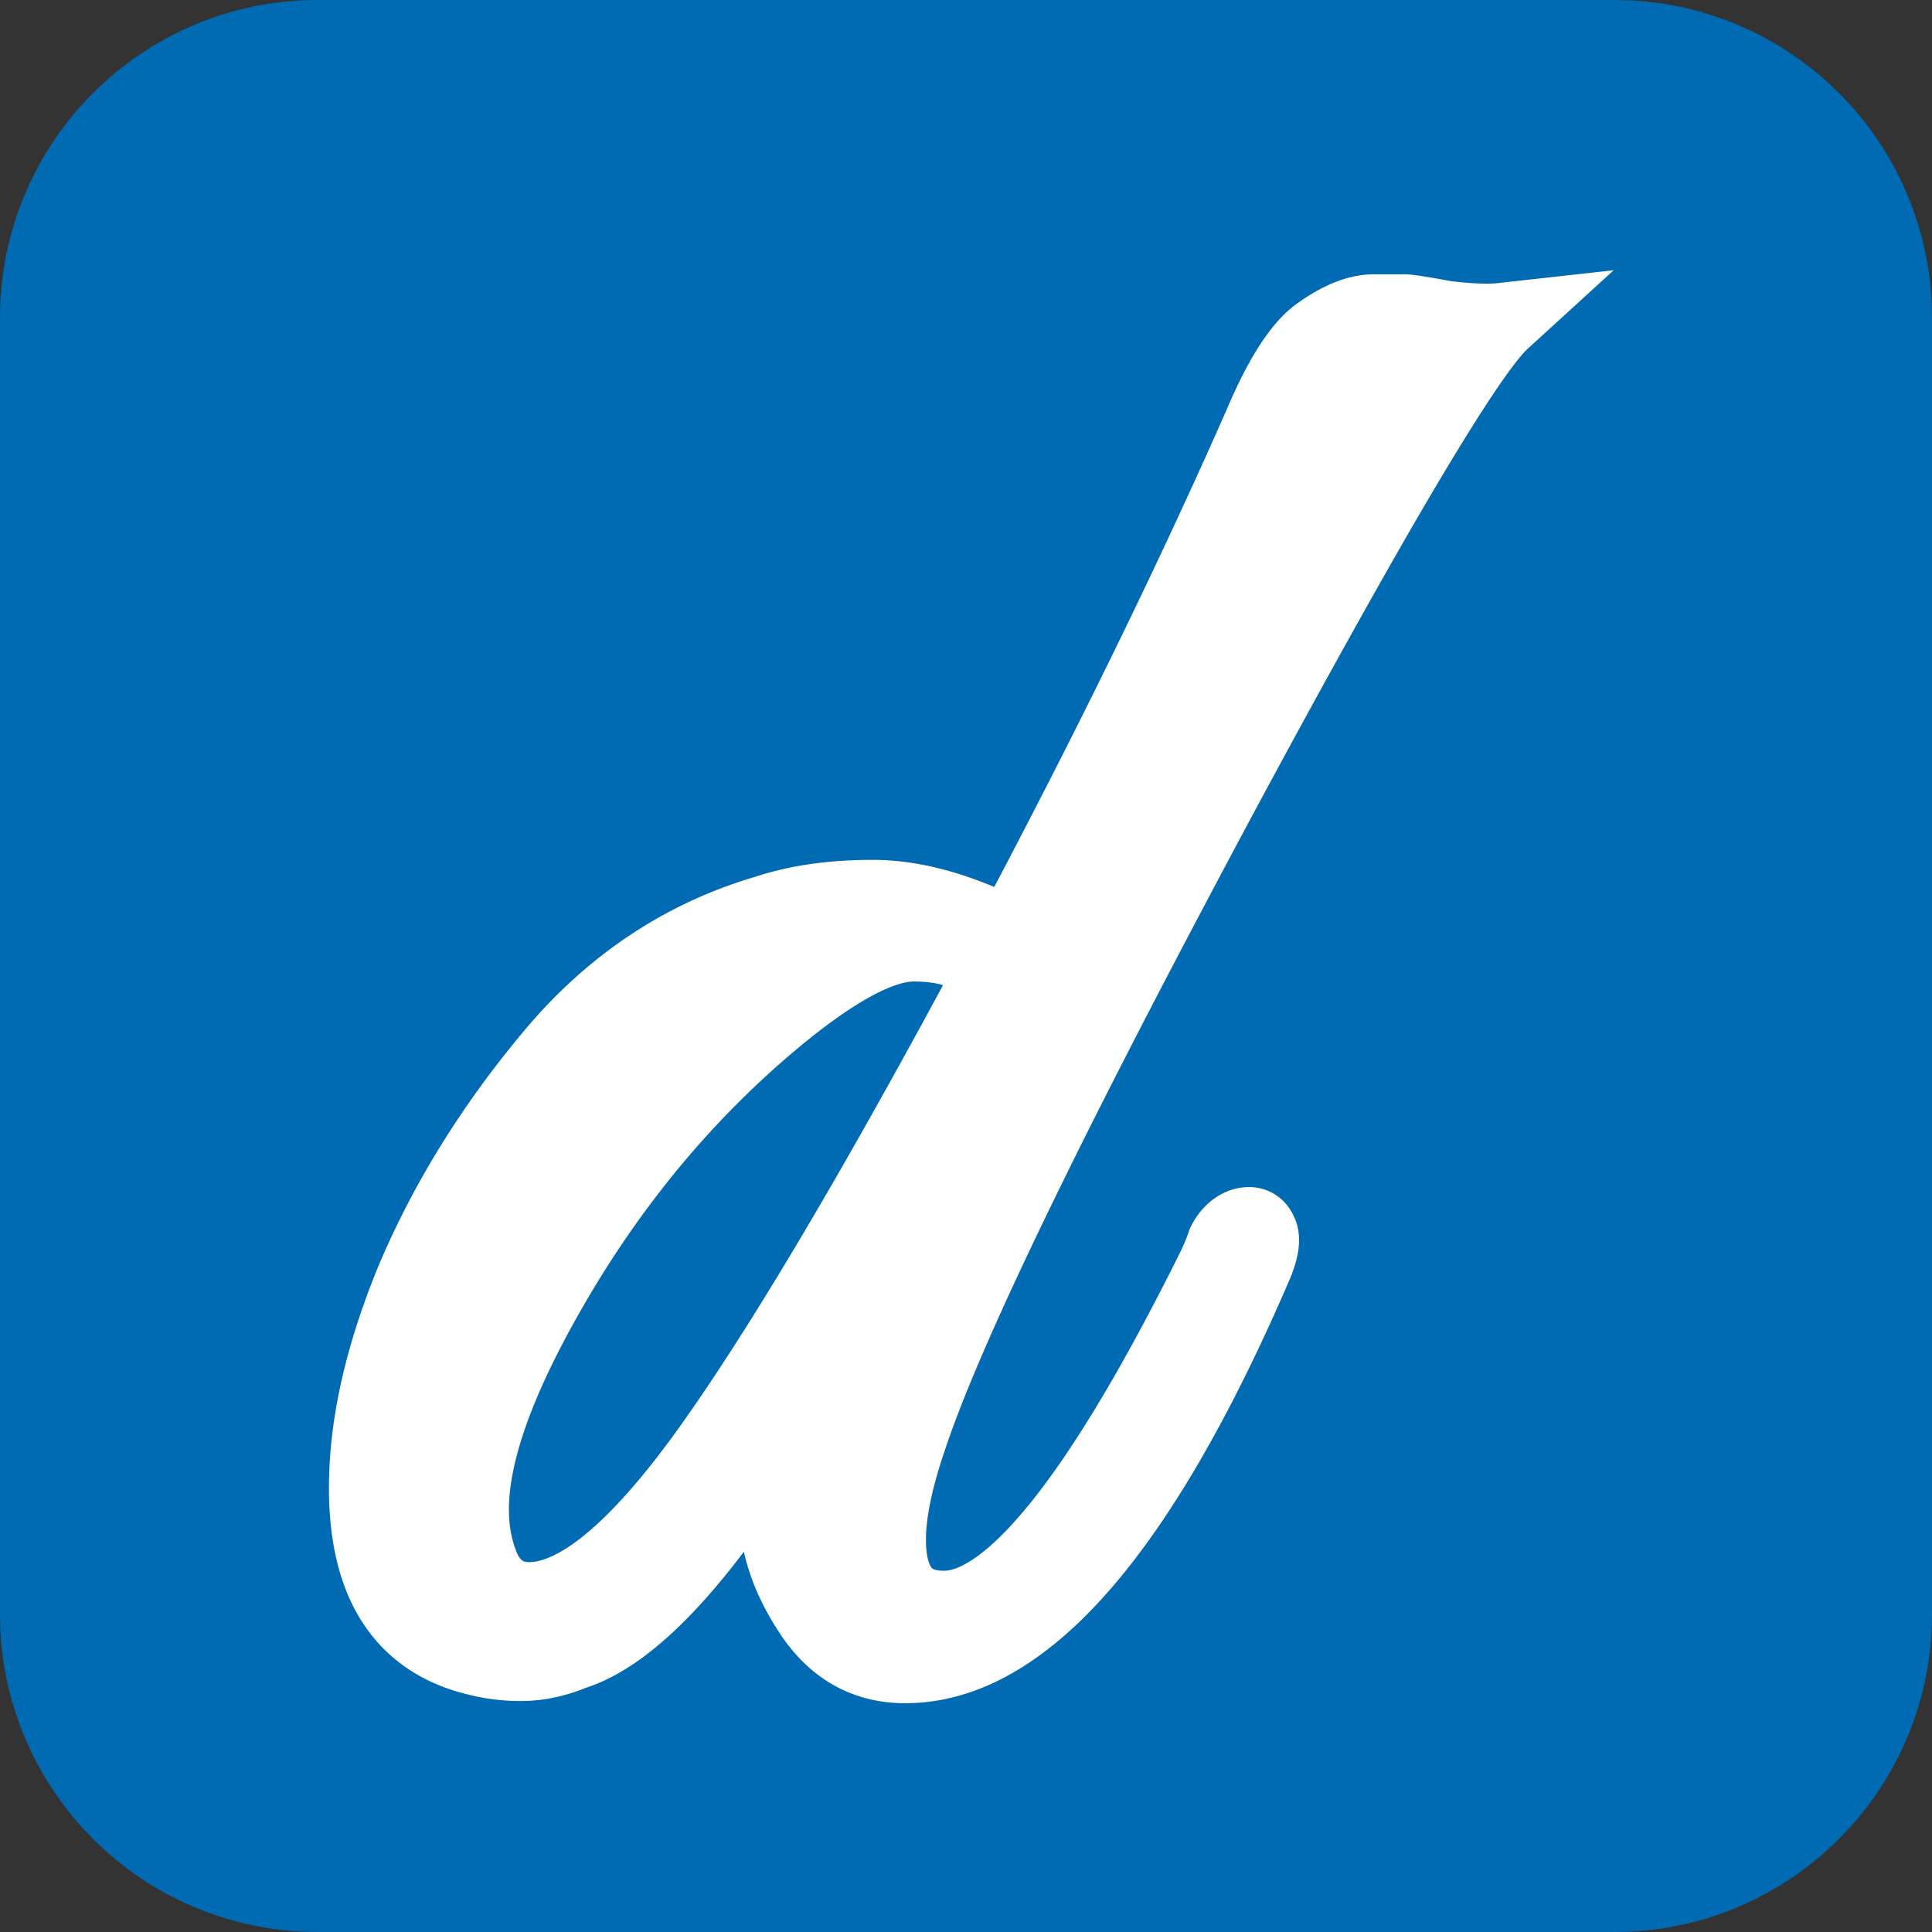 <svg width="152" height="152" fill="none" xmlns="http://www.w3.org/2000/svg"><rect width="100%" height="100%" fill="#333333" stroke="none"/><g clip-path="url(#clip0)"><path fill="#006AB3" d="M0 0h152v152H0z"/><path d="M69.85 121.14c0 3.627 1.472 5.44 4.42 5.44 5.326 0 12.41-8.897 21.25-26.69.34-.68.622-1.36.85-2.04.34-.68.792-1.133 1.36-1.36.68-.227 1.132-.057 1.36.51.226.453.112 1.247-.34 2.38C89.681 120.46 80.501 131 71.21 131c-3.06 0-5.498-1.36-7.31-4.08-1.814-2.72-2.72-5.383-2.72-7.99 0-2.72.282-5.213.85-7.48-6.574 10.88-12.24 17.057-17 18.53-1.36.567-2.72.85-4.08.85-1.248 0-2.494-.17-3.74-.51-5.554-1.473-8.33-5.893-8.33-13.26 0-4.987 1.246-10.483 3.74-16.49 2.606-6.12 6.232-11.957 10.88-17.51 4.646-5.553 10.256-9.293 16.83-11.22 2.38-.793 5.156-1.19 8.33-1.19 3.286 0 6.912 1.02 10.88 3.06 7.706-14.507 14.28-27.937 19.72-40.29 1.586-3.74 3.116-6.12 4.589-7.14 1.587-1.133 3.003-1.7 4.25-1.7h2.38c.34 0 1.417.17 3.23.51 1.927.227 3.4.283 4.42.17-2.607 2.38-9.52 13.94-20.74 34.68-14.28 26.52-22.893 44.2-25.84 53.04-1.133 3.287-1.7 6.007-1.7 8.16zm8.33-44.71c-1.474-1.473-3.57-2.21-6.29-2.21-2.608 0-6.29 1.983-11.05 5.95-7.594 6.347-13.884 14.167-18.87 23.46-3.288 6.12-4.93 11.163-4.93 15.13 0 1.813.34 3.457 1.02 4.93.792 1.473 1.982 2.21 3.57 2.21 3.852 0 8.612-3.967 14.28-11.9 5.666-7.933 13.09-20.457 22.27-37.57z" fill="#fff"/><path d="M95.52 99.89l-2.684-1.342-.004.007 2.687 1.335zm.85-2.04l-2.684-1.342-.096.191-.067.202 2.846.949zm1.36-1.36l-.95-2.846-.083.028-.082.033 1.114 2.785zm1.36.51l-2.786 1.114.046.116.056.112L99.089 97zm-.34 2.38l2.755 1.185.015-.035.014-.036-2.785-1.114zm-36.72 12.07l2.91.728-5.479-2.279 2.568 1.551zm-17 18.53l-.888-2.866-.136.042-.13.055 1.153 2.769zm-7.82.34l.788-2.894-.01-.003-.01-.003-.769 2.9zm-4.59-29.75l-2.761-1.176-.005.013-.006.013 2.771 1.15zM43.5 83.06l2.3 1.925-2.3-1.925zm16.83-11.22l.843 2.879.053-.016.052-.017-.949-2.846zm19.21 1.87l-1.373 2.668 2.633 1.354 1.388-2.614-2.649-1.408zm19.72-40.29l2.745 1.21.008-.02.008-.018-2.762-1.172zm4.589-7.14l1.708 2.467.018-.013.018-.013-1.744-2.441zm9.86-1.19l-.553 2.949.101.018.102.012.35-2.979zm4.42.17l2.023 2.215 6.807-6.215-9.161 1.018.331 2.982zm-20.74 34.68l-2.639-1.427-.002.005 2.641 1.422zm-25.84 53.04l2.836.978.005-.015.005-.014-2.846-.949zm6.63-36.55l2.644 1.418 1.053-1.964L80.3 74.31l-2.12 2.121zm-17.34 3.74l-1.92-2.305-.004.003 1.924 2.302zm-18.87 23.46l2.643 1.419v-.001l-2.643-1.418zm-3.91 20.06l-2.724 1.257.039.084.044.081 2.641-1.422zM55.91 114l-2.441-1.744L55.909 114zm10.94 7.14c0 2.142.423 4.305 1.777 5.972 1.45 1.785 3.524 2.468 5.643 2.468v-6c-.827 0-.964-.224-.987-.252-.119-.147-.433-.703-.433-2.188h-6zm7.42 8.44c2.177 0 4.224-.905 6.072-2.23 1.858-1.331 3.715-3.228 5.583-5.574 3.735-4.692 7.826-11.583 12.282-20.551l-5.374-2.67c-4.384 8.825-8.255 15.279-11.602 19.484-1.674 2.102-3.14 3.542-4.385 4.435-1.254.899-2.09 1.106-2.576 1.106v6zm23.933-28.348c.4-.8.739-1.61 1.013-2.433L93.523 96.9c-.18.538-.407 1.087-.687 1.647l5.366 2.684zm.85-2.04c.052-.104.073-.11.033-.07a.796.796 0 01-.242.154l-2.228-5.571c-1.405.562-2.344 1.634-2.93 2.803l5.367 2.684zm-.374.144c-.01.003-.49.169-1.152-.08a2.117 2.117 0 01-1.222-1.142l5.57-2.228c-.339-.849-1.029-1.793-2.242-2.248-1.115-.418-2.162-.224-2.852.006l1.898 5.692zm-2.272-.994a1.89 1.89 0 01-.198-.667c-.012-.13 0-.193-.004-.164a1.82 1.82 0 01-.057.236c-.039.134-.098.305-.183.519l5.57 2.228c.275-.686.507-1.413.61-2.135.097-.677.131-1.695-.372-2.7l-5.366 2.683zm-.413-.147c-4.478 10.412-8.894 17.996-13.191 22.93-4.31 4.948-8.174 6.875-11.593 6.875v6c5.875 0 11.247-3.343 16.117-8.935 4.883-5.606 9.59-13.832 14.179-24.5l-5.512-2.37zM71.21 128c-1.978 0-3.512-.791-4.814-2.744l-4.992 3.328c2.324 3.487 5.664 5.416 9.806 5.416v-6zm-4.814-2.744c-1.568-2.353-2.216-4.446-2.216-6.326h-6c0 3.333 1.166 6.567 3.224 9.654l4.992-3.328zm-2.216-6.326c0-2.514.262-4.759.76-6.752l-5.82-1.456c-.635 2.54-.94 5.282-.94 8.208h6zm-4.718-9.031c-3.23 5.347-6.174 9.428-8.823 12.315-2.69 2.933-4.86 4.394-6.496 4.9l1.774 5.732c3.125-.967 6.168-3.332 9.144-6.575 3.017-3.29 6.194-7.737 9.537-13.27l-5.136-3.102zm-15.586 17.312c-1.025.427-1.994.619-2.926.619v6c1.788 0 3.539-.375 5.234-1.081l-2.308-5.538zm-2.926.619c-.97 0-1.952-.132-2.95-.404l-1.58 5.788c1.495.408 3.007.616 4.53.616v-6zm-2.97-.41c-2.123-.563-3.535-1.616-4.477-3.116-.989-1.574-1.623-3.904-1.623-7.244h-6c0 4.026.754 7.59 2.542 10.436 1.835 2.92 4.588 4.814 8.019 5.724l1.538-5.8zm-6.1-10.36c0-4.492 1.125-9.592 3.51-15.34l-5.54-2.3c-2.602 6.265-3.97 12.158-3.97 17.64h6zm3.5-15.314c2.482-5.826 5.947-11.414 10.42-16.76l-4.6-3.851c-4.82 5.76-8.608 11.846-11.34 18.26l5.52 2.351zm10.42-16.76c4.29-5.127 9.403-8.517 15.374-10.267l-1.688-5.758c-7.176 2.103-13.282 6.193-18.287 12.174l4.602 3.85zm15.479-10.3c2.005-.668 4.449-1.036 7.381-1.036v-6c-3.414 0-6.524.426-9.279 1.344l1.898 5.692zm7.381-1.036c2.67 0 5.822.832 9.508 2.728l2.744-5.336c-4.247-2.184-8.349-3.392-12.252-3.392v6zm13.53 1.468c7.734-14.559 14.34-28.056 19.816-40.489l-5.492-2.418C91.11 44.484 84.57 57.847 76.89 72.302l5.298 2.816zm19.832-40.526c.753-1.775 1.456-3.14 2.099-4.14.661-1.028 1.158-1.513 1.437-1.705l-3.416-4.934c-1.194.828-2.199 2.043-3.068 3.395-.887 1.38-1.742 3.075-2.576 5.04l5.524 2.344zm3.572-5.87c1.344-.961 2.148-1.142 2.506-1.142v-6c-2.135 0-4.165.953-5.994 2.259l3.488 4.882zm2.506-1.142H110.479v-6h-.003-.001-.003-.003-.001-.003-.003-.003-.003-.003-.002-.003-.003-.002-.003-.002-.003-.002-.005-.002-.007-.002H110.406h-.002-.002-.002-.002-.002-.002-.002-.002-.002-.002-.002-.002-.002-.015-.011H110.345h-.007-.007-.012-.005-.005-.01-.005H110.281h-.008-.008H108.099v6zm2.38 0c-.104 0-.122-.008.036.01.126.016.309.041.559.08.497.08 1.187.2 2.082.369l1.106-5.898a83.523 83.523 0 00-2.253-.397c-.487-.077-1.082-.164-1.53-.164v6zm2.88.49c1.99.234 3.736.323 5.101.172l-.662-5.964c-.674.075-1.876.052-3.738-.168l-.701 5.96zm2.747-5.026c-.935.855-2.027 2.287-3.217 4.03-1.238 1.813-2.731 4.186-4.475 7.101-3.489 5.835-8.046 13.953-13.664 24.338l5.278 2.855c5.602-10.356 10.112-18.388 13.536-24.113 1.713-2.865 3.138-5.124 4.28-6.797 1.19-1.742 1.94-2.647 2.308-2.983l-4.046-4.43zM94.748 58.518C80.495 84.986 71.747 102.9 68.703 112.03l5.692 1.898c2.85-8.549 11.328-25.995 25.635-52.567l-5.282-2.844zm-26.035 53.484c-1.184 3.433-1.864 6.511-1.864 9.138h6c0-1.68.453-4.041 1.536-7.182l-5.672-1.956zM80.3 74.309c-2.192-2.193-5.148-3.089-8.41-3.089v6c2.176 0 3.414.577 4.168 1.331L80.3 74.31zm-8.41-3.089c-2.014 0-4.099.747-6.14 1.846-2.082 1.12-4.363 2.742-6.831 4.8l3.84 4.609c2.292-1.91 4.233-3.263 5.835-4.126 1.641-.884 2.701-1.129 3.295-1.129v-6zm-12.975 6.648c-7.906 6.608-14.434 14.735-19.59 24.344l5.287 2.836c4.818-8.978 10.87-16.491 18.151-22.576l-3.848-4.604zm-19.589 24.343c-3.369 6.273-5.287 11.843-5.287 16.549h6c0-3.227 1.369-7.744 4.573-13.711l-5.286-2.838zM34.04 118.76c0 2.196.414 4.276 1.296 6.187l5.448-2.514c-.478-1.035-.744-2.242-.744-3.673h-6zm1.379 6.352c.597 1.109 1.428 2.092 2.55 2.786 1.13.7 2.386 1.002 3.661 1.002v-6c-.312 0-.444-.066-.503-.103-.068-.042-.23-.165-.425-.529l-5.283 2.844zm6.211 3.788c2.945 0 5.768-1.493 8.38-3.67 2.656-2.213 5.434-5.416 8.341-9.486l-4.882-3.488c-2.76 3.863-5.195 6.611-7.3 8.364-2.147 1.79-3.63 2.28-4.539 2.28v6zm16.721-13.156c5.782-8.095 13.28-20.757 22.473-37.896l-5.288-2.836C66.37 92.1 59.02 104.485 53.468 112.256l4.882 3.488z" fill="#fff"/></g><defs><clipPath id="clip0"><path d="M0 25C0 11.193 11.193 0 25 0h102c13.807 0 25 11.193 25 25v102c0 13.807-11.193 25-25 25H25c-13.807 0-25-11.193-25-25V25z" fill="#fff"/></clipPath></defs></svg>